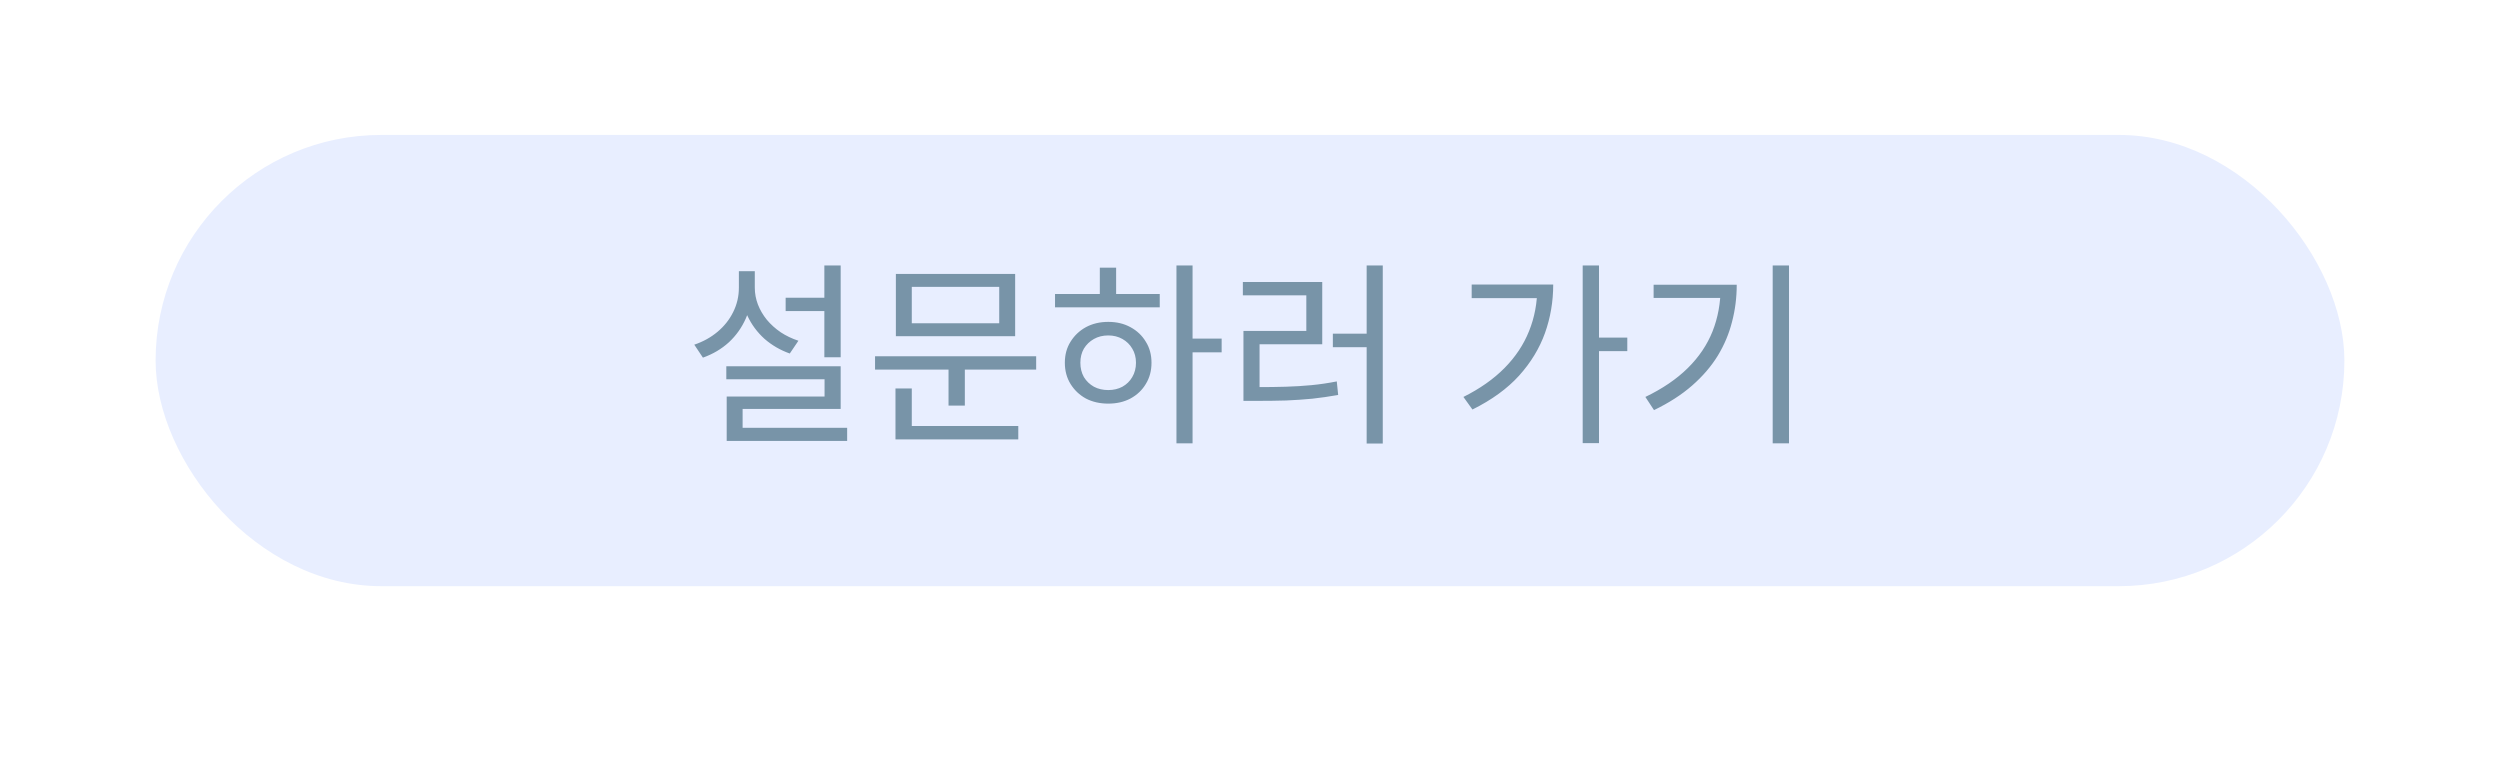 <svg width="482" height="147" viewBox="0 0 482 147" fill="none" xmlns="http://www.w3.org/2000/svg">
<g filter="url(#filter0_ddii_17_69032)">
<rect x="30" y="30" width="422" height="87" rx="43.5" fill="#E8EEFF"/>
<path d="M151.473 61.382H160.262V63.958H151.473V61.382ZM158.936 55.169H162.081V72.861H158.936V55.169ZM140.032 74.604H162.081V82.825H143.176V88.015H140.107V80.438H158.974V77.105H140.032V74.604ZM140.107 86.462H163.331V89H140.107V86.462ZM142.456 56.268H144.995V59.45C144.995 61.546 144.603 63.504 143.82 65.322C143.037 67.115 141.939 68.669 140.524 69.982C139.11 71.27 137.443 72.255 135.523 72.937L133.856 70.437C135.574 69.856 137.077 69.022 138.365 67.936C139.653 66.85 140.65 65.587 141.358 64.148C142.09 62.683 142.456 61.117 142.456 59.45V56.268ZM142.949 56.268H145.525V59.45C145.525 60.561 145.727 61.647 146.131 62.708C146.535 63.744 147.104 64.716 147.836 65.625C148.594 66.534 149.49 67.343 150.526 68.05C151.561 68.732 152.698 69.275 153.936 69.679L152.269 72.141C150.425 71.485 148.796 70.538 147.381 69.3C145.992 68.037 144.906 66.572 144.123 64.905C143.34 63.213 142.949 61.395 142.949 59.45V56.268ZM168.708 72.672H199.774V75.248H168.708V72.672ZM182.877 74.301H186.021V82.181H182.877V74.301ZM172.724 56.798H195.72V68.808H172.724V56.798ZM192.651 59.298H175.792V66.307H192.651V59.298ZM172.648 86.121H196.326V88.697H172.648V86.121ZM172.648 78.885H175.792V86.993H172.648V78.885ZM226.821 55.169H229.927V89.455H226.821V55.169ZM229.207 69.262H235.534V71.914H229.207V69.262ZM203.408 60.662H223.6V63.239H203.408V60.662ZM213.675 66.042C215.291 66.042 216.718 66.383 217.956 67.065C219.218 67.747 220.203 68.681 220.911 69.868C221.643 71.03 222.009 72.382 222.009 73.922C222.009 75.463 221.643 76.827 220.911 78.014C220.203 79.201 219.218 80.135 217.956 80.817C216.718 81.474 215.291 81.802 213.675 81.802C212.058 81.802 210.618 81.474 209.356 80.817C208.118 80.135 207.133 79.201 206.401 78.014C205.668 76.827 205.302 75.463 205.302 73.922C205.302 72.382 205.668 71.03 206.401 69.868C207.133 68.681 208.118 67.747 209.356 67.065C210.618 66.383 212.058 66.042 213.675 66.042ZM213.675 68.656C212.639 68.656 211.717 68.883 210.909 69.338C210.101 69.793 209.457 70.411 208.977 71.194C208.522 71.977 208.295 72.887 208.295 73.922C208.295 74.958 208.522 75.879 208.977 76.688C209.457 77.471 210.101 78.09 210.909 78.544C211.717 78.974 212.639 79.188 213.675 79.188C214.685 79.188 215.594 78.974 216.402 78.544C217.21 78.09 217.842 77.471 218.297 76.688C218.776 75.879 219.016 74.958 219.016 73.922C219.016 72.887 218.776 71.977 218.297 71.194C217.842 70.411 217.21 69.793 216.402 69.338C215.594 68.883 214.685 68.656 213.675 68.656ZM212.045 55.586H215.19V61.799H212.045V55.586ZM263.491 55.169H266.597V89.493H263.491V55.169ZM256.974 68.315H264.248V70.929H256.974V68.315ZM239.737 78.62H242.351C244.371 78.62 246.228 78.595 247.92 78.544C249.612 78.494 251.254 78.393 252.845 78.241C254.436 78.09 256.065 77.85 257.732 77.521L257.997 80.135C256.28 80.438 254.613 80.678 252.996 80.855C251.405 81.007 249.738 81.12 247.996 81.196C246.278 81.247 244.396 81.272 242.351 81.272H239.737V78.62ZM239.623 58.351H254.929V70.361H242.843V79.453H239.737V67.785H251.86V60.928H239.623V58.351ZM305.143 55.169H308.287V89.417H305.143V55.169ZM307.454 69.073H313.743V71.687H307.454V69.073ZM296.391 58.844H299.46C299.46 62.102 298.93 65.221 297.869 68.201C296.808 71.156 295.141 73.897 292.868 76.422C290.595 78.923 287.602 81.095 283.889 82.939L282.147 80.514C285.329 78.923 287.968 77.067 290.065 74.945C292.186 72.798 293.765 70.424 294.8 67.823C295.861 65.196 296.391 62.367 296.391 59.336V58.844ZM283.738 58.844H297.983V61.458H283.738V58.844ZM341.775 55.169H344.919V89.455H341.775V55.169ZM331.735 58.882H334.842C334.842 61.357 334.539 63.744 333.933 66.042C333.352 68.34 332.43 70.525 331.167 72.596C329.904 74.642 328.263 76.549 326.242 78.317C324.221 80.085 321.772 81.663 318.892 83.052L317.225 80.514C320.534 78.923 323.262 77.067 325.409 74.945C327.555 72.823 329.147 70.462 330.182 67.861C331.218 65.234 331.735 62.405 331.735 59.374V58.882ZM318.817 58.882H333.061V61.42H318.817V58.882Z" fill="#7894A8"/>
</g>
<defs>
<filter id="filter0_ddii_17_69032" x="0" y="0" width="482" height="147" filterUnits="userSpaceOnUse" color-interpolation-filters="sRGB">
<feFlood flood-opacity="0" result="BackgroundImageFix"/>
<feColorMatrix in="SourceAlpha" type="matrix" values="0 0 0 0 0 0 0 0 0 0 0 0 0 0 0 0 0 0 127 0" result="hardAlpha"/>
<feMorphology radius="7.968" operator="dilate" in="SourceAlpha" result="effect1_dropShadow_17_69032"/>
<feOffset/>
<feGaussianBlur stdDeviation="0.996"/>
<feComposite in2="hardAlpha" operator="out"/>
<feColorMatrix type="matrix" values="0 0 0 0 1 0 0 0 0 1 0 0 0 0 1 0 0 0 0.1 0"/>
<feBlend mode="normal" in2="BackgroundImageFix" result="effect1_dropShadow_17_69032"/>
<feColorMatrix in="SourceAlpha" type="matrix" values="0 0 0 0 0 0 0 0 0 0 0 0 0 0 0 0 0 0 127 0" result="hardAlpha"/>
<feOffset/>
<feGaussianBlur stdDeviation="15"/>
<feComposite in2="hardAlpha" operator="out"/>
<feColorMatrix type="matrix" values="0 0 0 0 1 0 0 0 0 1 0 0 0 0 1 0 0 0 1 0"/>
<feBlend mode="normal" in2="effect1_dropShadow_17_69032" result="effect2_dropShadow_17_69032"/>
<feBlend mode="normal" in="SourceGraphic" in2="effect2_dropShadow_17_69032" result="shape"/>
<feColorMatrix in="SourceAlpha" type="matrix" values="0 0 0 0 0 0 0 0 0 0 0 0 0 0 0 0 0 0 127 0" result="hardAlpha"/>
<feOffset dy="3.984"/>
<feGaussianBlur stdDeviation="0.996"/>
<feComposite in2="hardAlpha" operator="arithmetic" k2="-1" k3="1"/>
<feColorMatrix type="matrix" values="0 0 0 0 1 0 0 0 0 1 0 0 0 0 1 0 0 0 0.25 0"/>
<feBlend mode="normal" in2="shape" result="effect3_innerShadow_17_69032"/>
<feColorMatrix in="SourceAlpha" type="matrix" values="0 0 0 0 0 0 0 0 0 0 0 0 0 0 0 0 0 0 127 0" result="hardAlpha"/>
<feOffset dy="-7.968"/>
<feGaussianBlur stdDeviation="1.992"/>
<feComposite in2="hardAlpha" operator="arithmetic" k2="-1" k3="1"/>
<feColorMatrix type="matrix" values="0 0 0 0 0 0 0 0 0 0 0 0 0 0 0 0 0 0 0.25 0"/>
<feBlend mode="normal" in2="effect3_innerShadow_17_69032" result="effect4_innerShadow_17_69032"/>
</filter>
</defs>
</svg>
